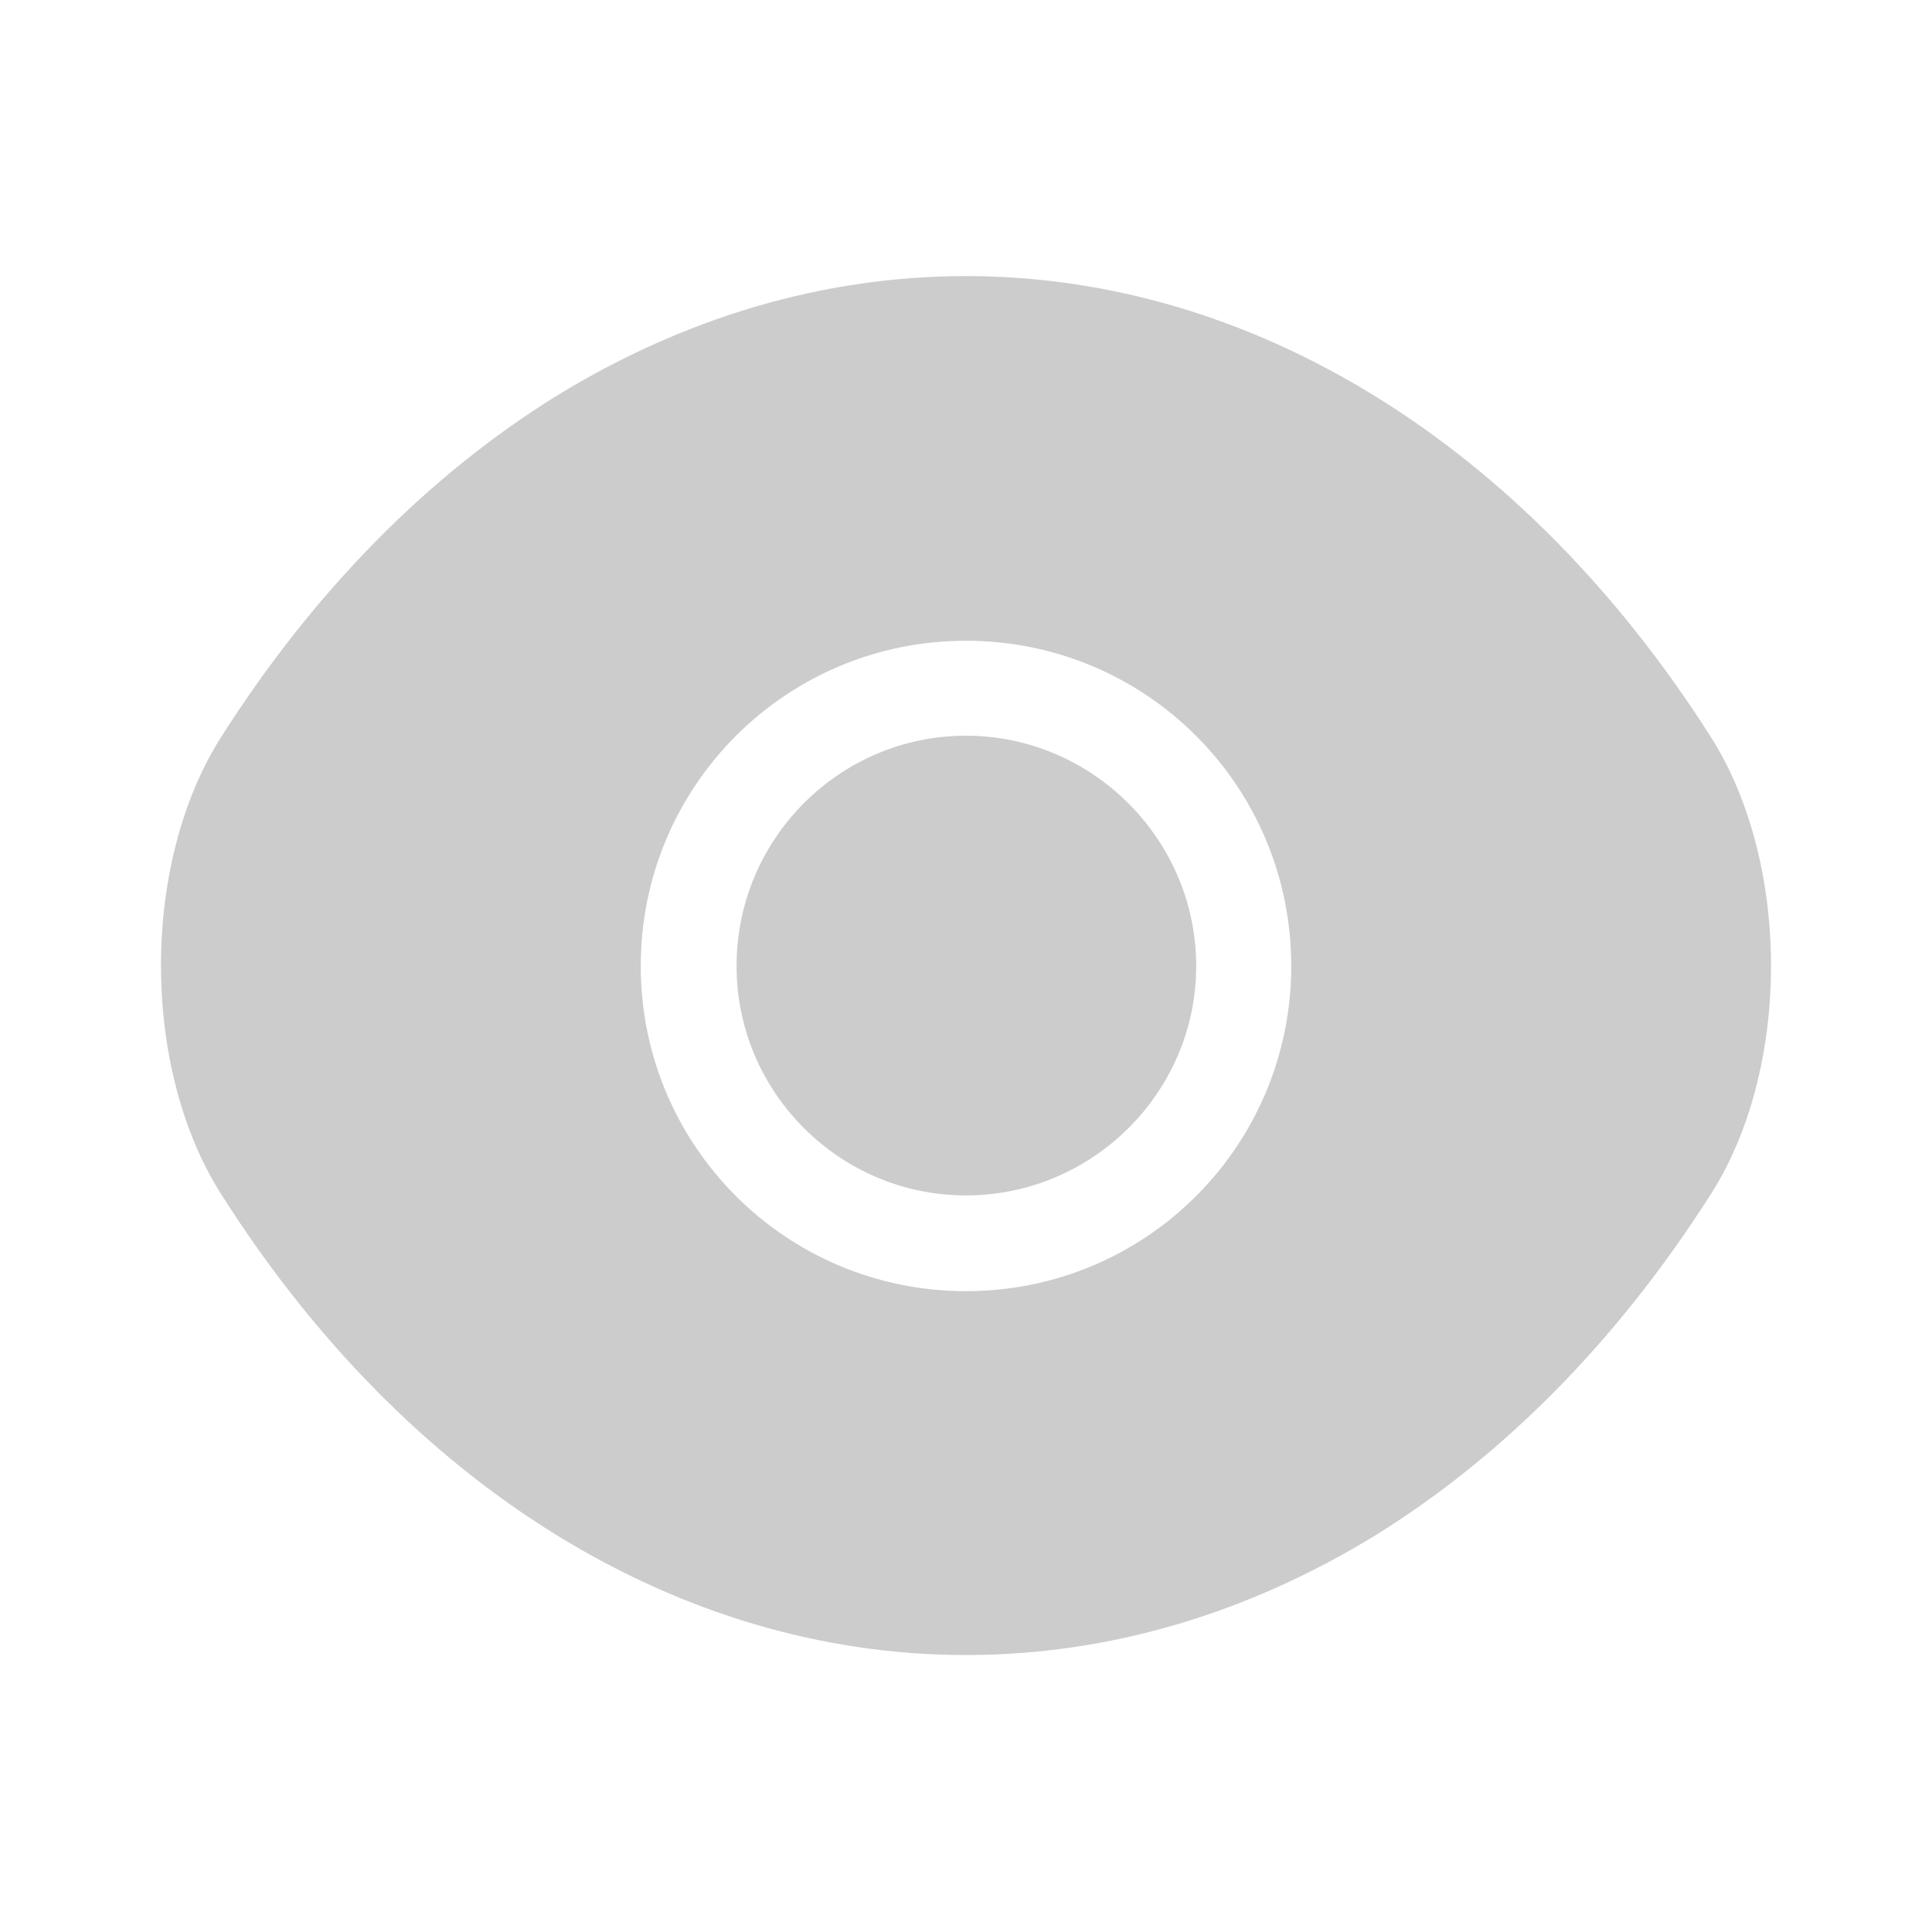 <svg width="20" height="20" viewBox="0 0 20 20" fill="none" xmlns="http://www.w3.org/2000/svg">
<path d="M17.708 7.625C15.783 4.6 12.967 2.858 10 2.858C8.517 2.858 7.075 3.291 5.758 4.1C4.442 4.916 3.258 6.108 2.292 7.625C1.458 8.933 1.458 11.058 2.292 12.366C4.217 15.4 7.033 17.133 10 17.133C11.483 17.133 12.925 16.7 14.242 15.891C15.558 15.075 16.742 13.883 17.708 12.366C18.542 11.066 18.542 8.933 17.708 7.625ZM10 13.366C8.133 13.366 6.633 11.858 6.633 10C6.633 8.141 8.133 6.633 10 6.633C11.867 6.633 13.367 8.141 13.367 10C13.367 11.858 11.867 13.366 10 13.366Z" fill="#CCCCCC"/>
<path d="M10 7.616C8.692 7.616 7.625 8.683 7.625 10C7.625 11.308 8.692 12.375 10 12.375C11.308 12.375 12.383 11.308 12.383 10C12.383 8.691 11.308 7.616 10 7.616Z" fill="#CCCCCC"/>
</svg>
